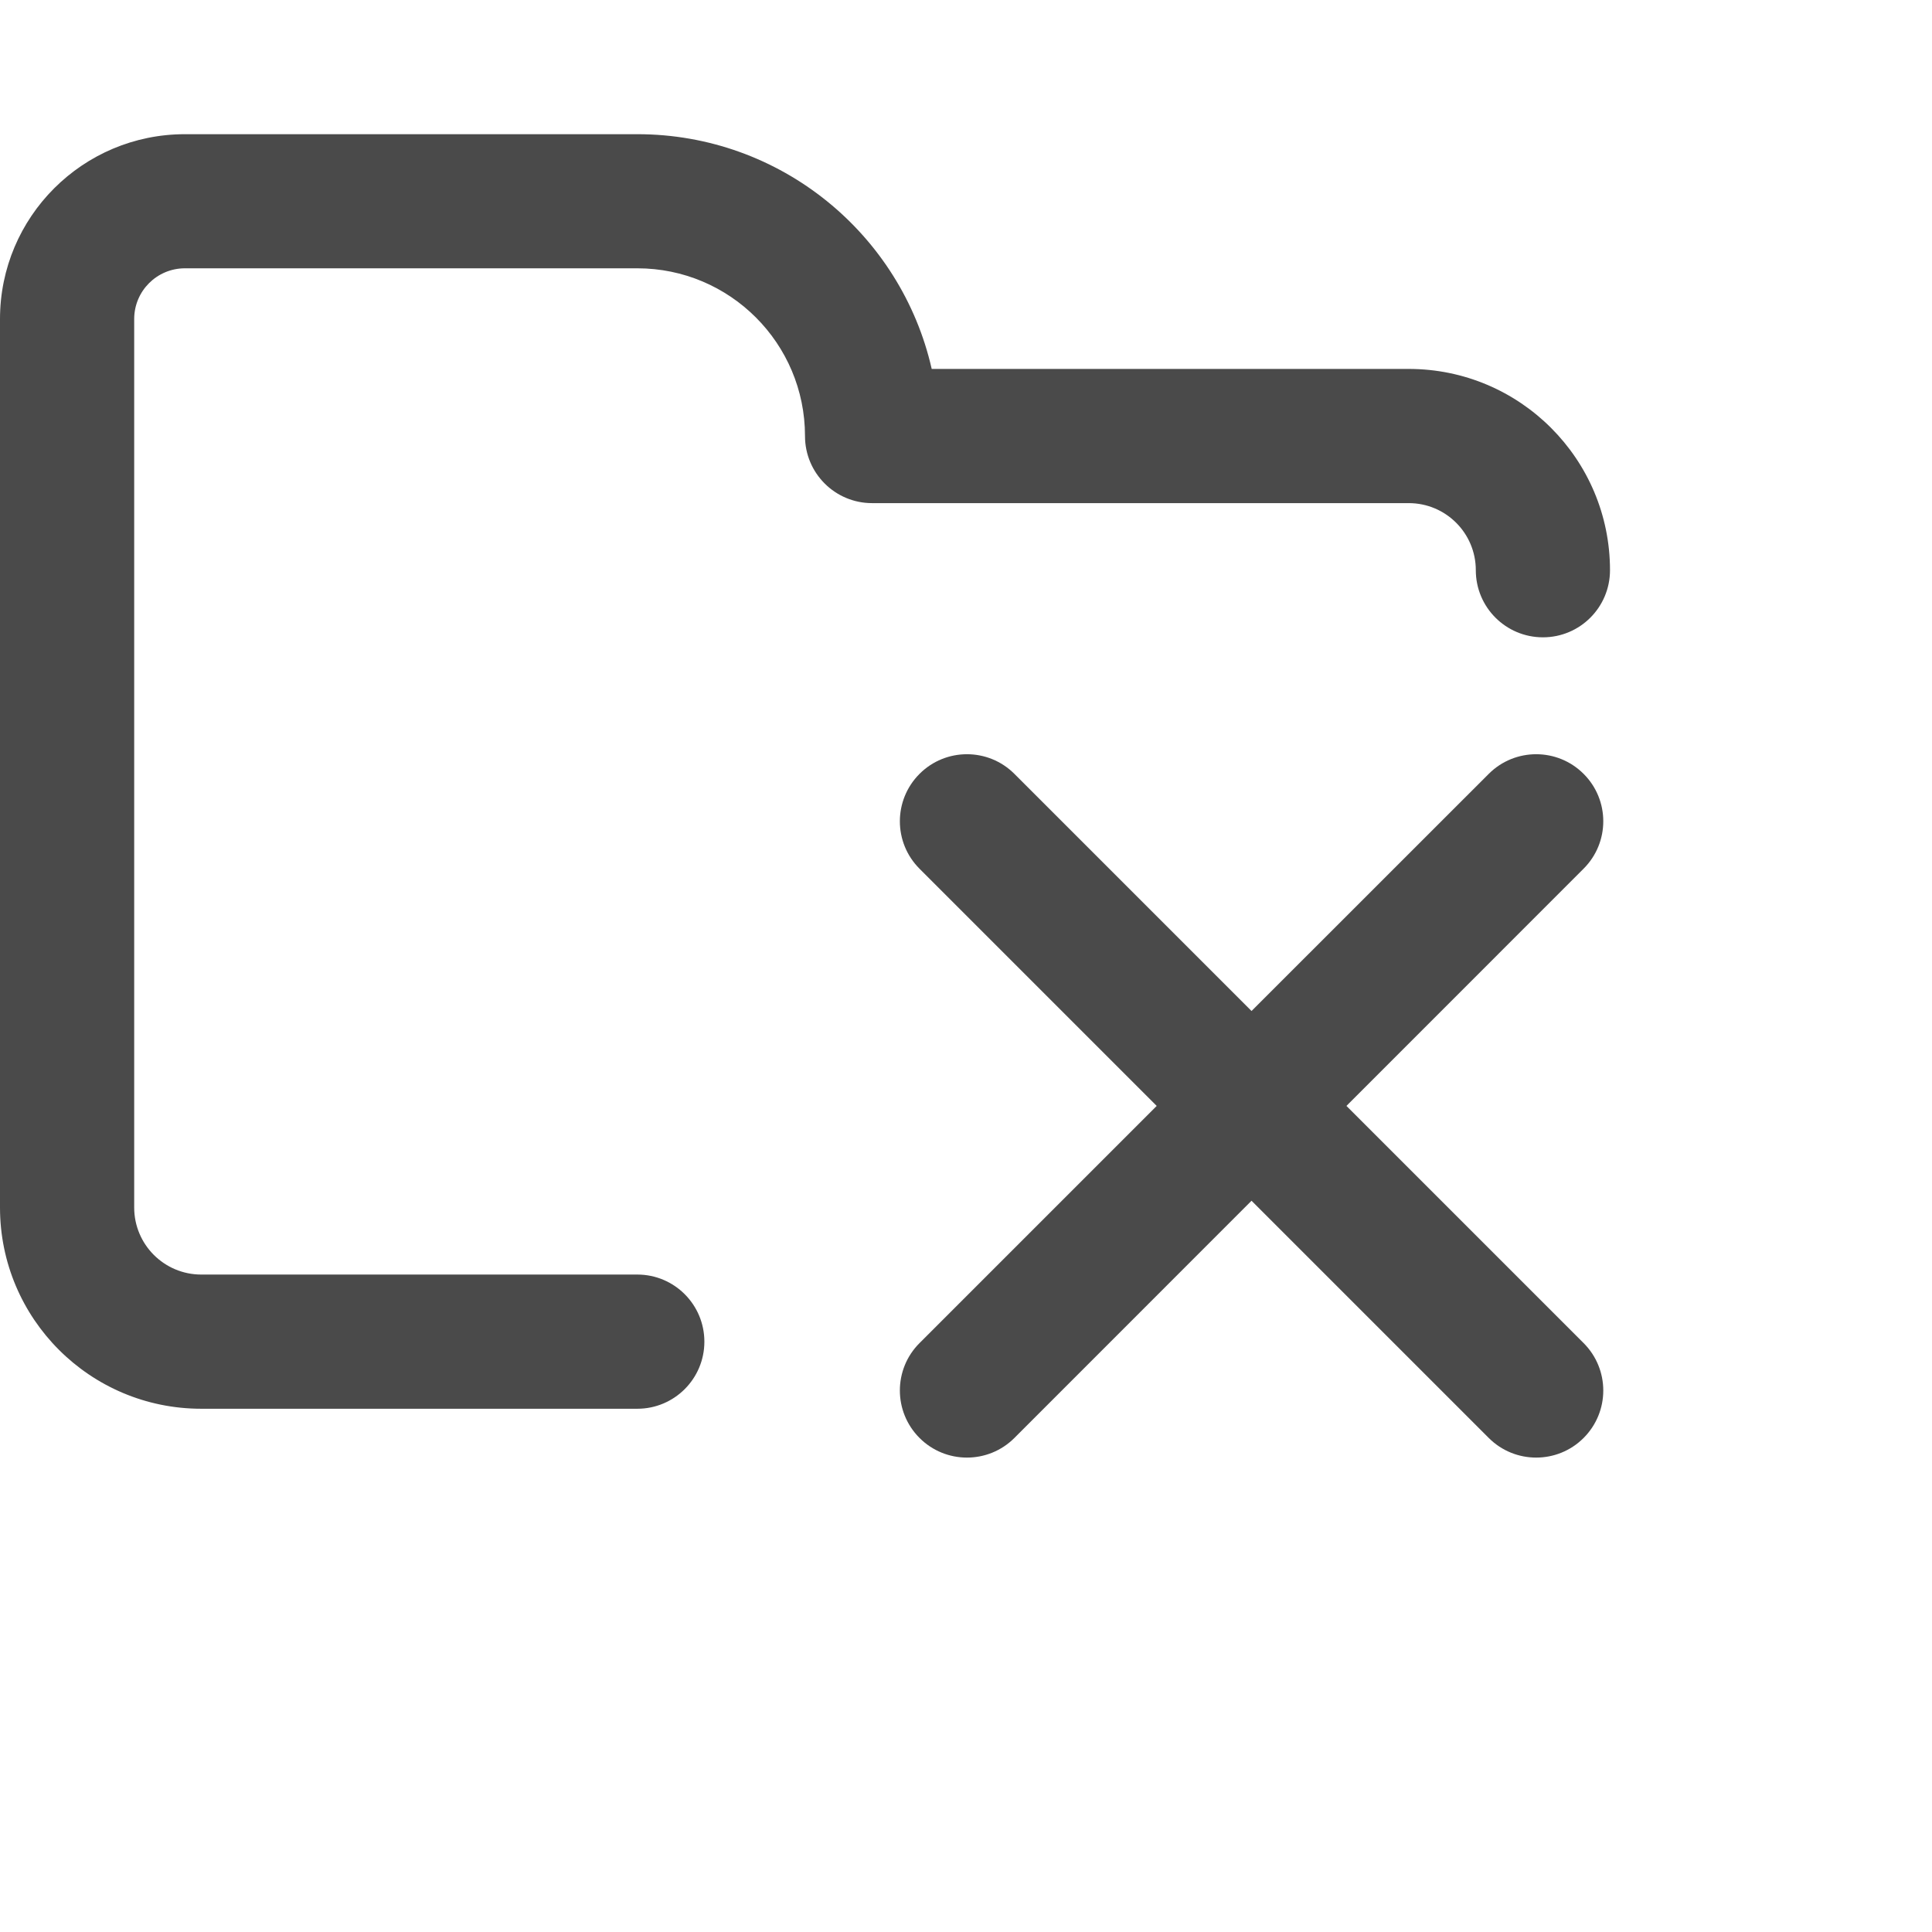 <svg width="24" height="24" viewBox="0 0 24 24" fill="none" xmlns="http://www.w3.org/2000/svg">
<path fill-rule="evenodd" clip-rule="evenodd" d="M2.297 1.667C1.028 1.667 0 2.695 0 3.963V5.417V15C0 16.381 1.119 17.5 2.5 17.5H7.917C8.377 17.5 8.75 17.127 8.75 16.667C8.75 16.206 8.377 15.833 7.917 15.833H2.5C2.04 15.833 1.667 15.46 1.667 15L1.667 5.417V3.963C1.667 3.615 1.949 3.333 2.297 3.333H7.917C9.067 3.333 10 4.266 10 5.417C10 5.877 10.373 6.25 10.833 6.25H17.5C17.96 6.25 18.333 6.623 18.333 7.083C18.333 7.544 18.706 7.917 19.167 7.917C19.627 7.917 20 7.544 20 7.083C20 5.703 18.881 4.583 17.5 4.583H11.574C11.195 2.913 9.701 1.667 7.917 1.667H2.297ZM19.672 9.613C19.998 9.938 19.998 10.466 19.672 10.791L16.726 13.738L19.672 16.684C19.998 17.01 19.998 17.537 19.672 17.863C19.347 18.188 18.819 18.188 18.494 17.863L15.547 14.916L12.601 17.863C12.276 18.188 11.748 18.188 11.423 17.863C11.097 17.537 11.097 17.009 11.423 16.684L14.369 13.738L11.423 10.792C11.097 10.466 11.097 9.939 11.423 9.613C11.748 9.288 12.276 9.288 12.601 9.613L15.547 12.559L18.494 9.613C18.819 9.288 19.347 9.288 19.672 9.613Z" fill="#4A4A4A"/>
</svg>
